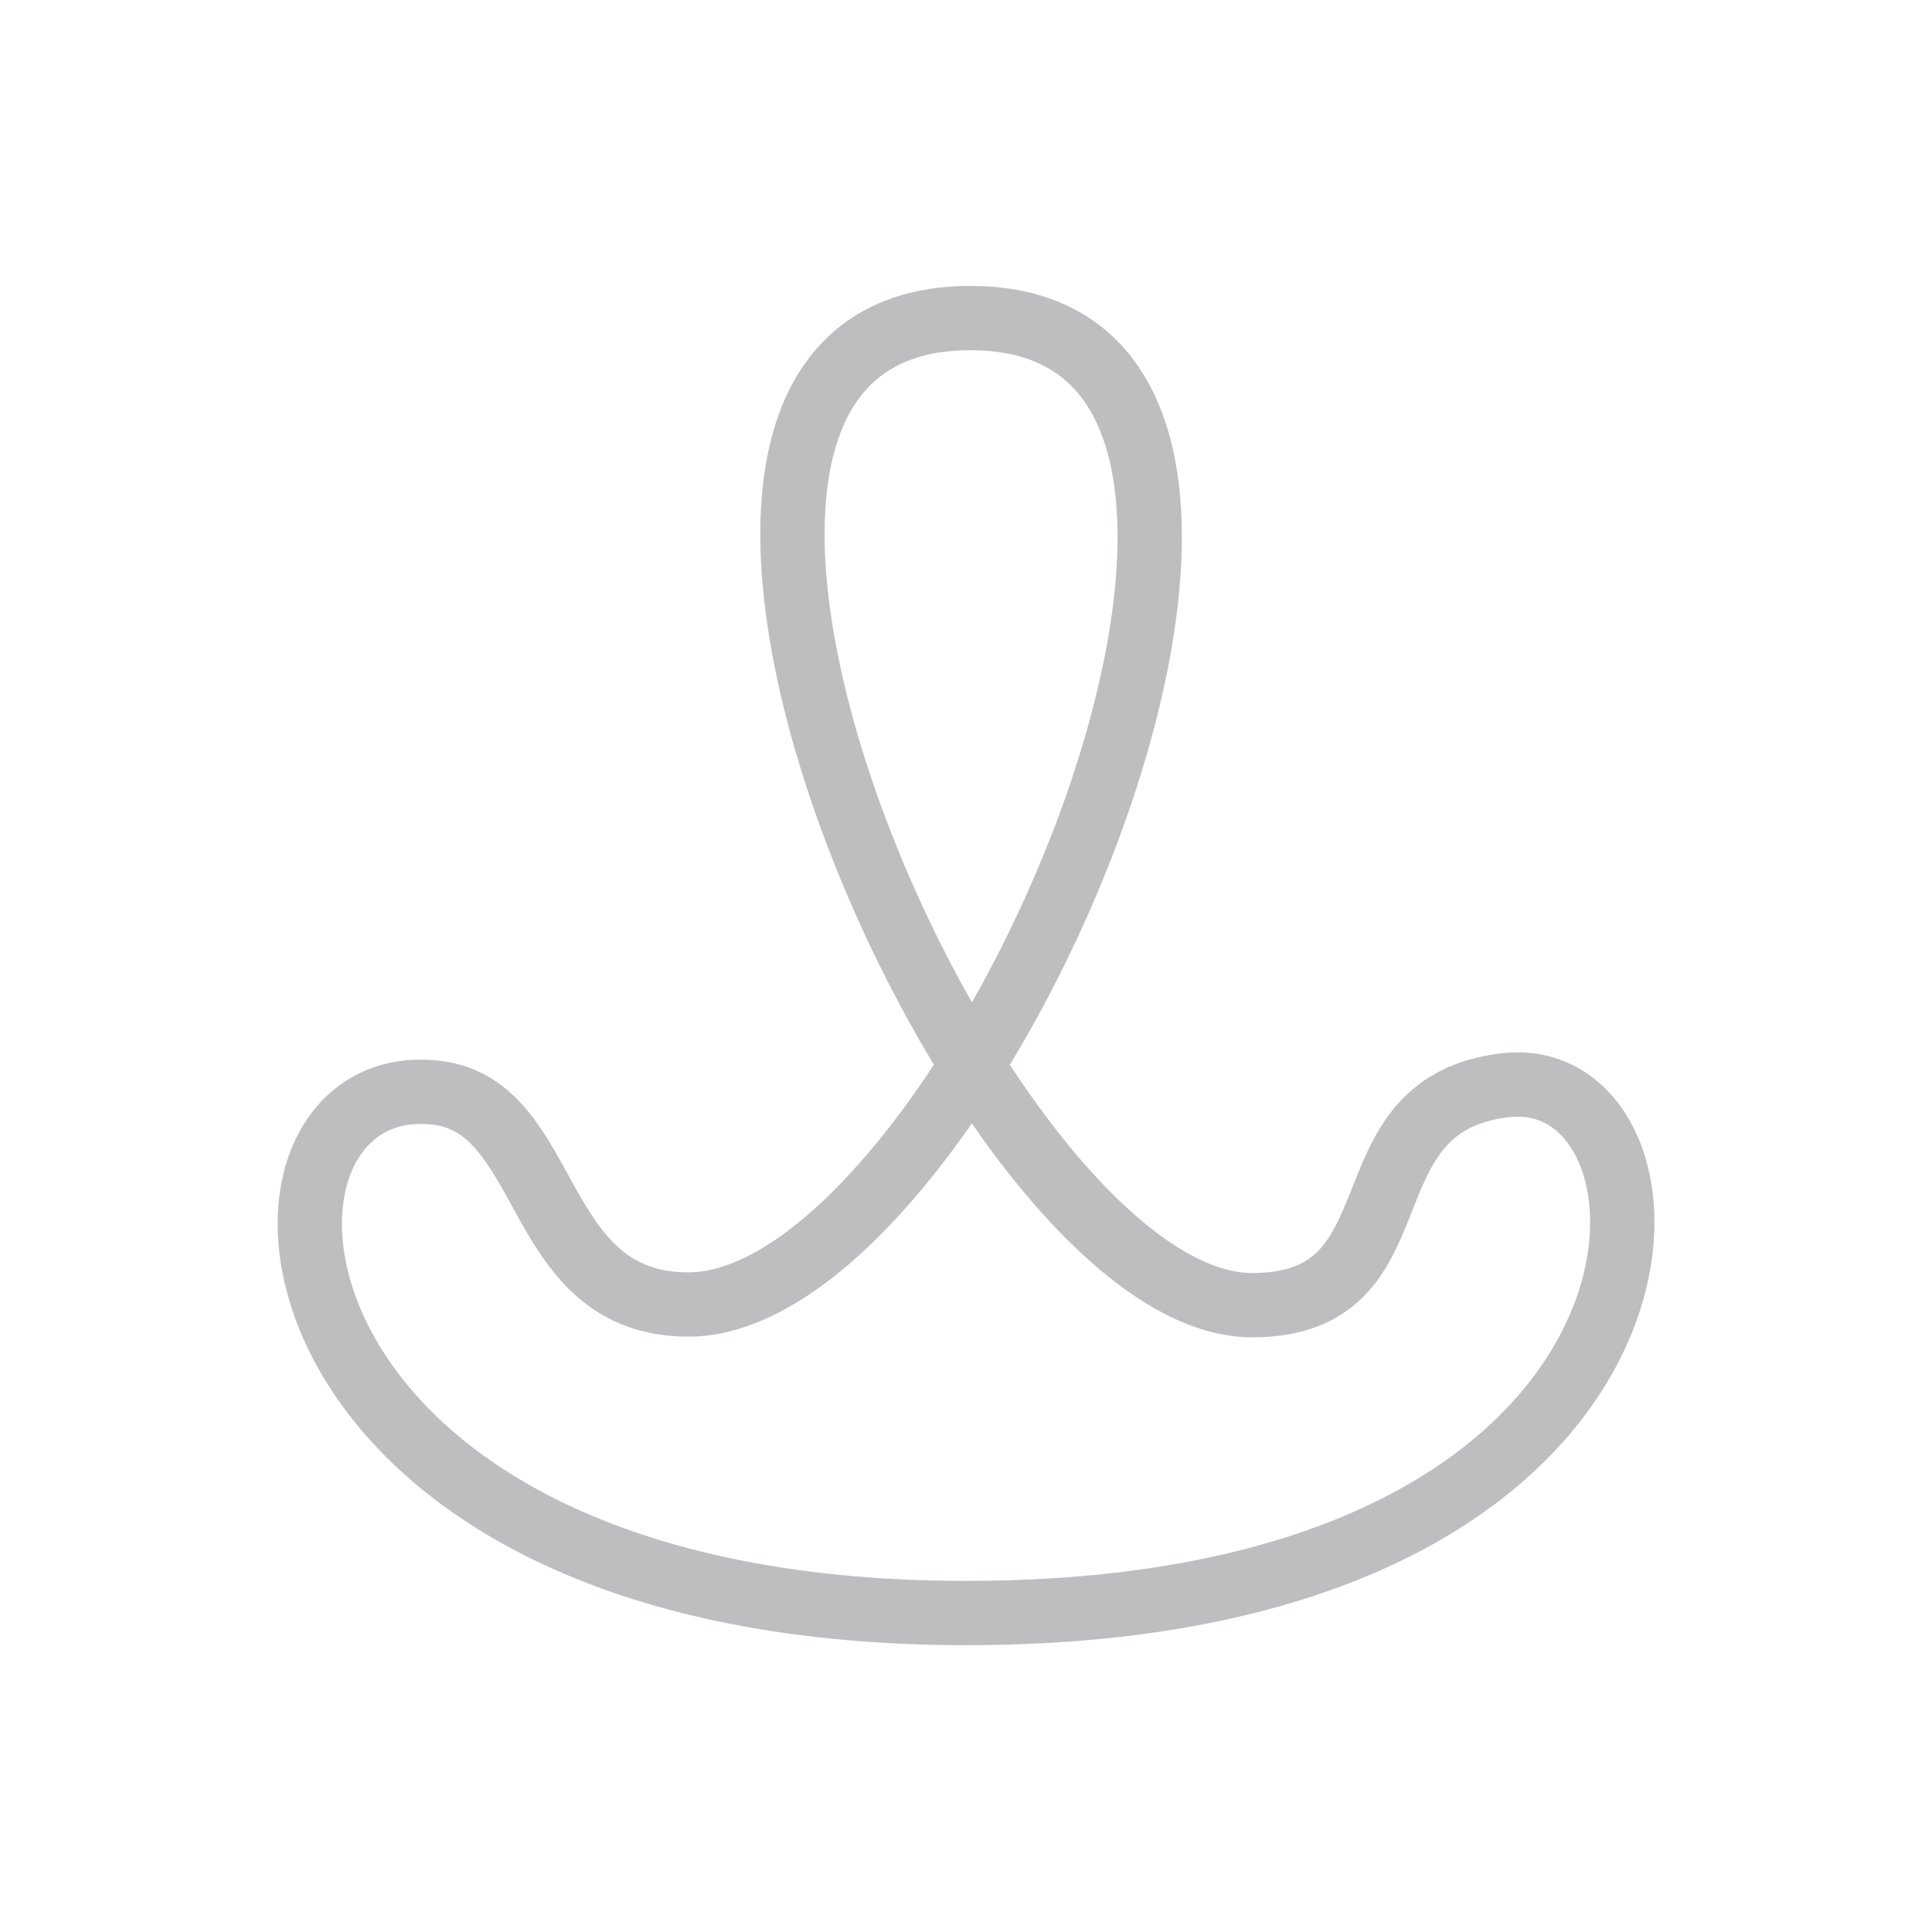 <svg id="Layer_1" data-name="Layer 1" xmlns="http://www.w3.org/2000/svg" viewBox="0 0 85.04 85.04"><defs><style>.cls-1{fill:none;stroke:#bcbec0;stroke-linecap:round;stroke-linejoin:round;stroke-width:2.83px;}</style></defs><title>person</title><path class="cls-1" d="M66.24,47.77c-7.32.87-3.53,9.68-11.13,9.68C42.94,57.45,24.1,14,42.71,14s.12,43.42-12.41,43.42c-6.87,0-5.95-8.62-11-9.31C9.24,46.78,10.11,71,42.52,71,75.71,71,75.08,46.7,66.24,47.77Z"/></svg>